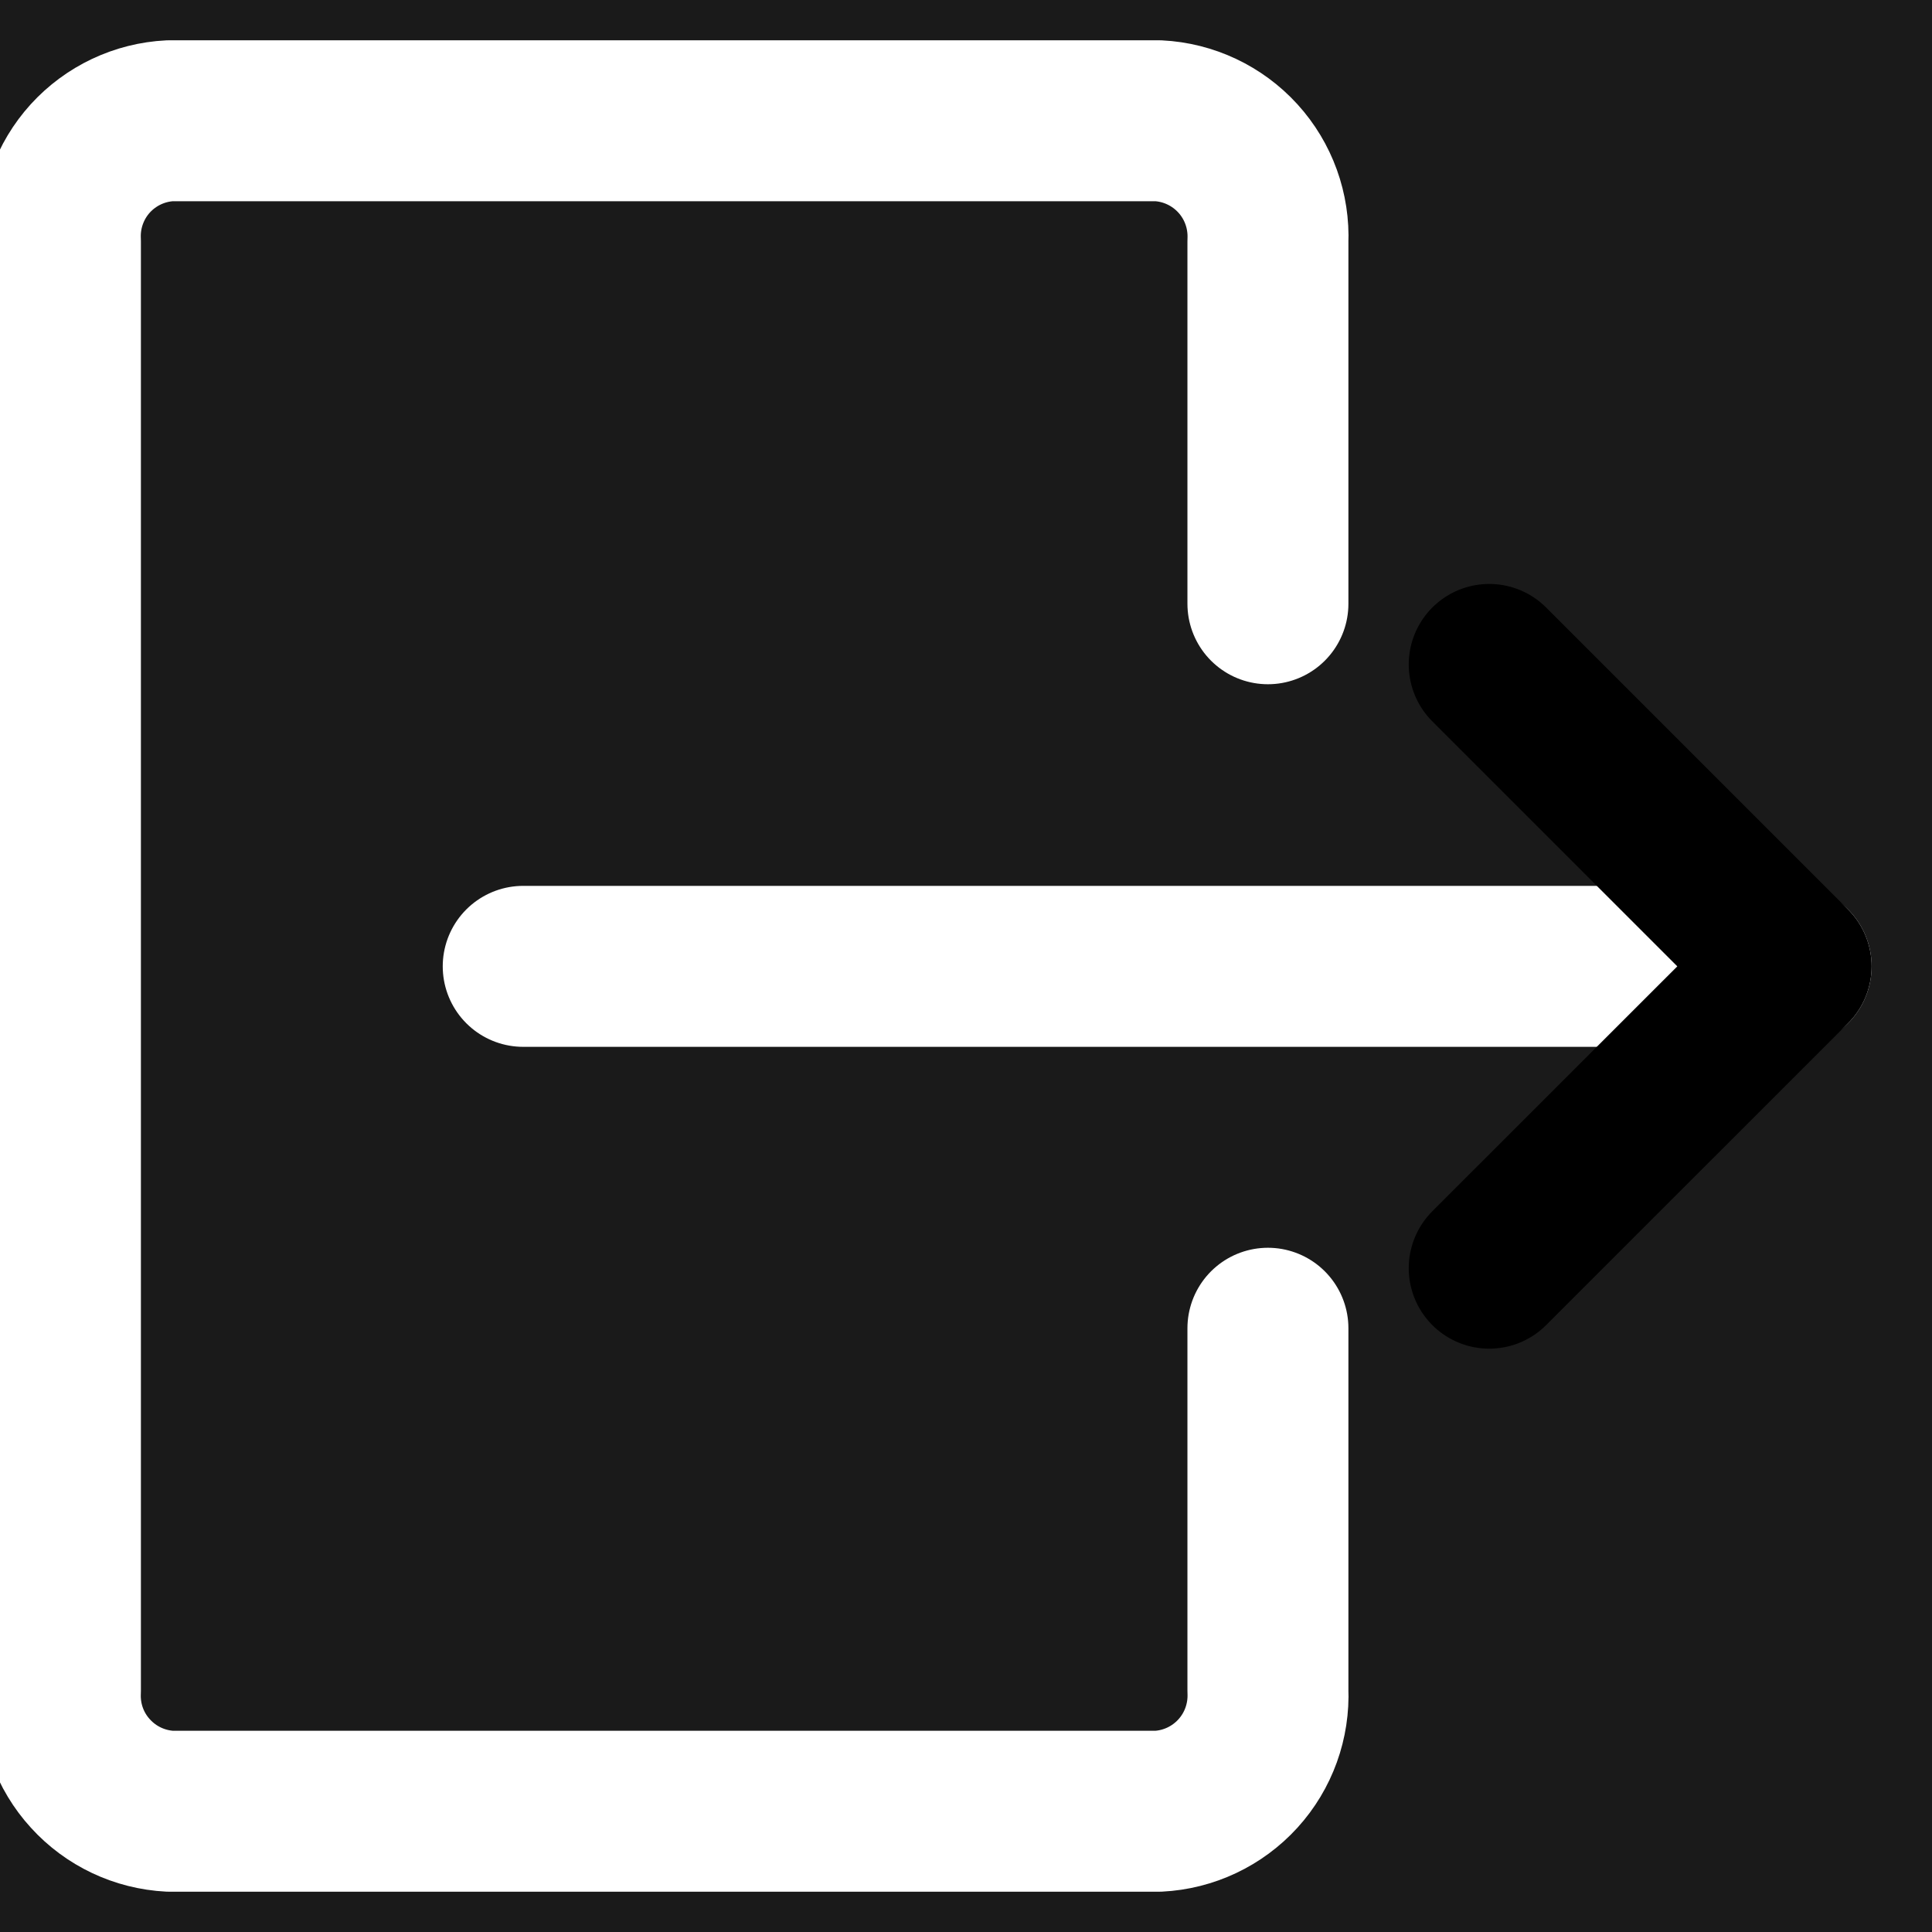 <svg width="22" height="22" viewBox="0 0 22 22" fill="none" xmlns="http://www.w3.org/2000/svg">
<rect x="0" y="0" width="22" height="22" fill="#808080" stroke="none"/>
<g clip-path="url(#clip0_1_538)">
<rect width="22" height="22" fill="#1A1A1A"/>
<path d="M5.958 11.004H20.396" stroke="white" stroke-width="1.833" stroke-linecap="round" stroke-linejoin="round"/>
<path d="M16.958 14.441L20.396 11.004L16.958 7.566" stroke="#white" stroke-width="1.833" stroke-linecap="round" stroke-linejoin="round"/>
<path d="M14.438 15.125V19.25C14.453 19.598 14.331 19.938 14.096 20.196C13.862 20.453 13.535 20.608 13.187 20.625H1.937C1.589 20.607 1.263 20.453 1.029 20.195C0.794 19.938 0.672 19.598 0.688 19.25V2.75C0.672 2.402 0.794 2.062 1.028 1.804C1.262 1.547 1.589 1.392 1.937 1.375H13.187C13.535 1.392 13.862 1.547 14.096 1.804C14.331 2.062 14.453 2.402 14.438 2.75V6.875" stroke="white" stroke-width="1.833" stroke-linecap="round" stroke-linejoin="round"/>
</g>
<defs>
<clipPath id="clip0_1_538">
<rect width="22" height="22" fill="white"/>
</clipPath>
</defs>
</svg>
